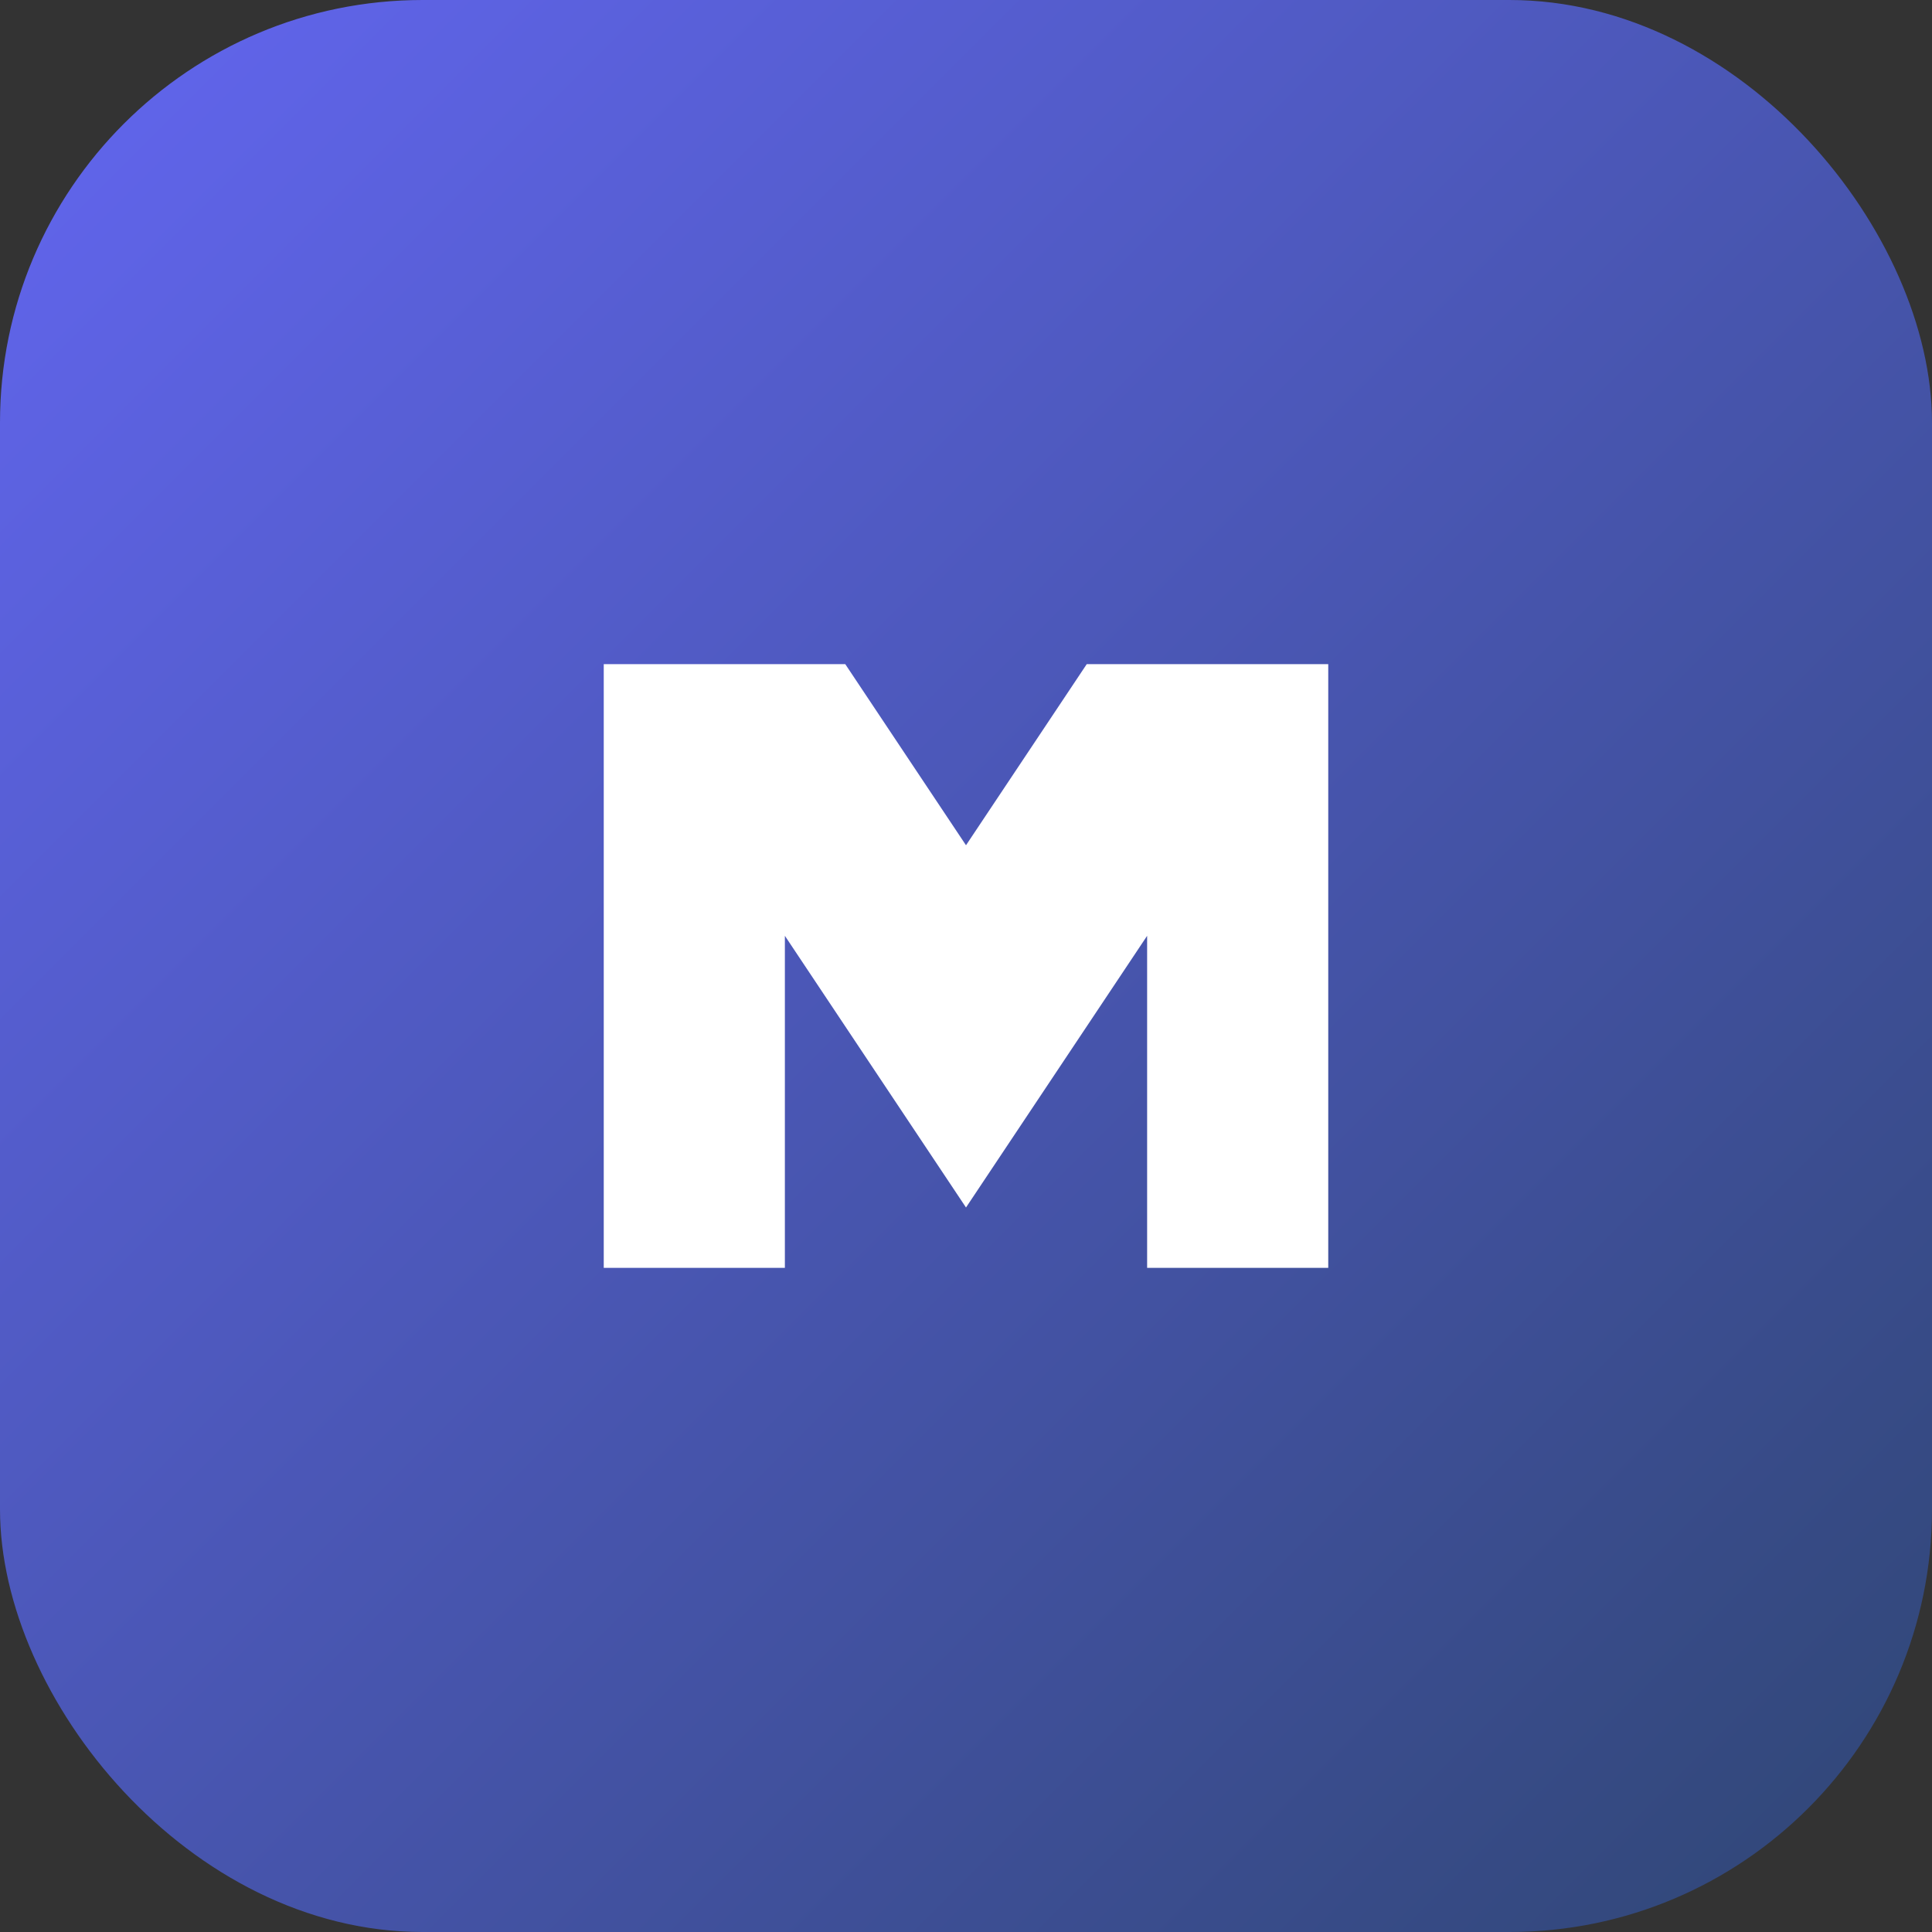 <svg xmlns="http://www.w3.org/2000/svg" viewBox="0 0 64 64" width="64" height="64"><rect x="0" y="0" width="64" height="64" fill="#333333" stroke="none"/><defs><linearGradient id="g" x1="0" y1="0" x2="1" y2="1"><stop offset="0" stop-color="#6366F1"/><stop offset="1" stop-color="#2F4673"/></linearGradient></defs><rect rx="14" ry="14" width="64" height="64" fill="url(#g)"/><path d="M20 42V22h8l4 6 4-6h8v20h-6V31l-6 9-6-9v11z" fill="#fff"/></svg>
